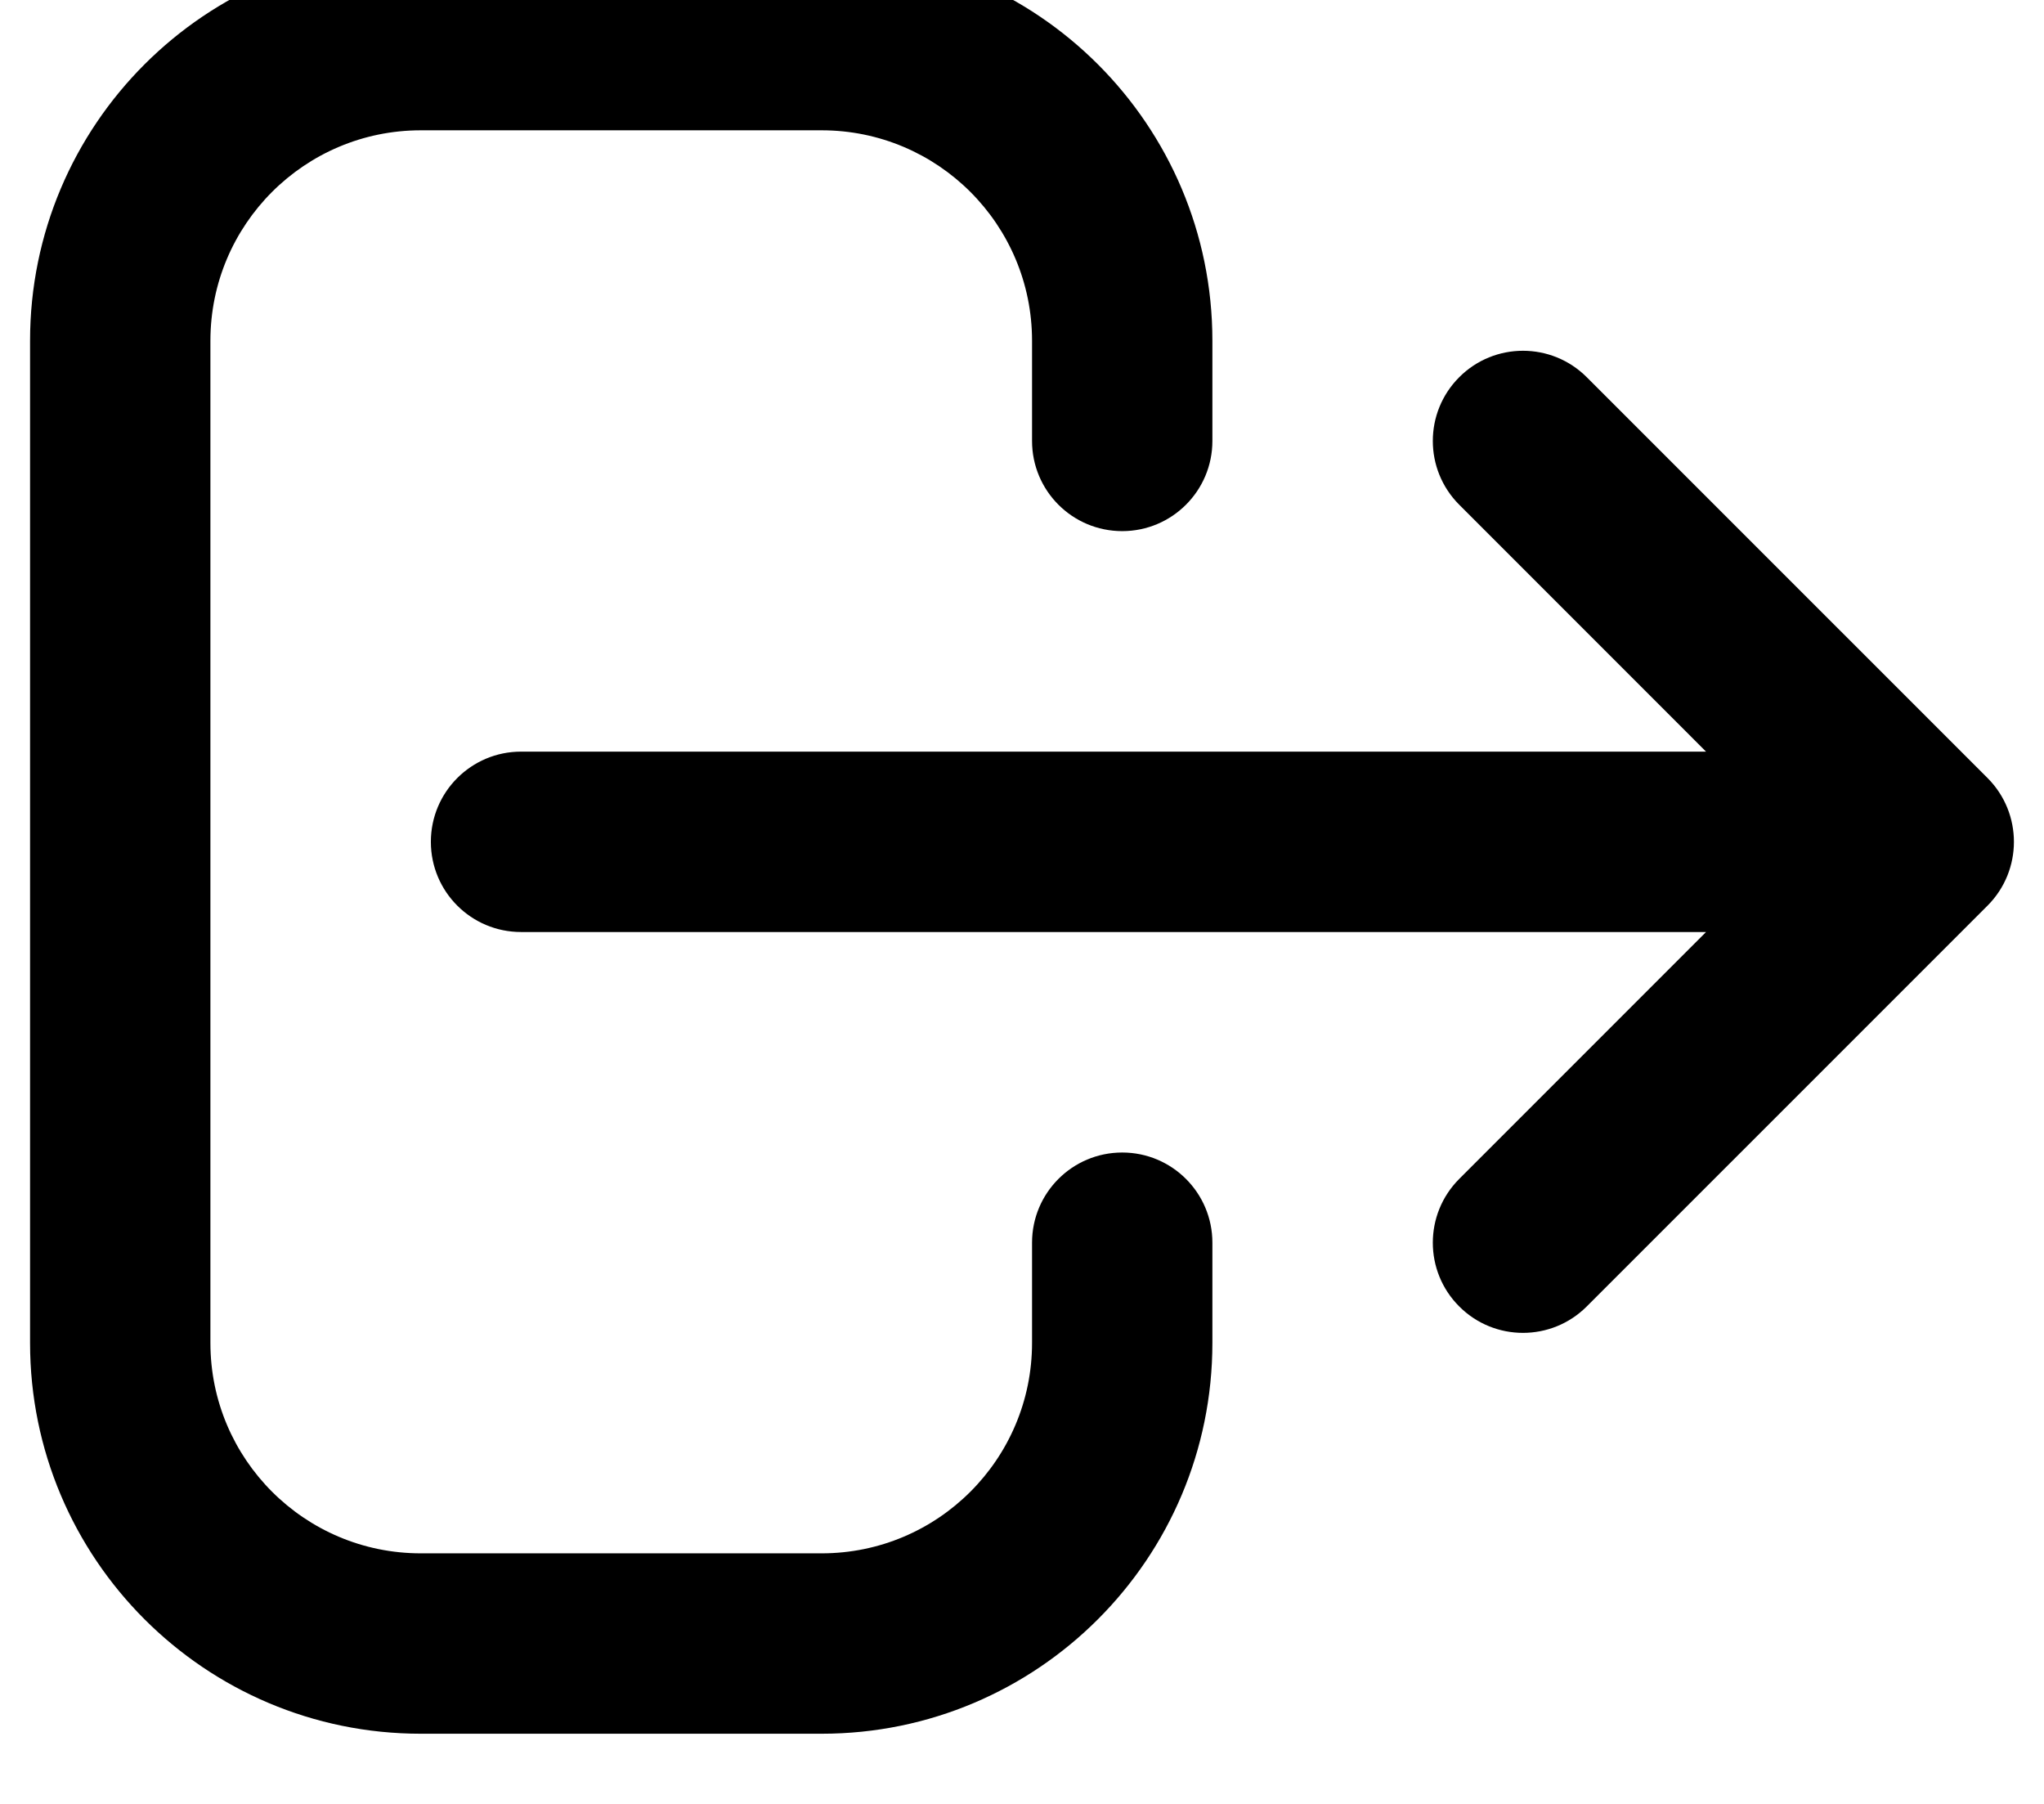 <svg width="34" height="30" viewBox="0 0 34 30" fill="none" xmlns="http://www.w3.org/2000/svg" xmlns:xlink="http://www.w3.org/1999/xlink">
<path d="M24.273,19.606C23.687,20.192 23.687,21.142 24.273,21.727C24.858,22.313 25.808,22.313 26.394,21.727L24.273,19.606ZM32,14L33.061,15.061C33.646,14.475 33.646,13.525 33.061,12.939L32,14ZM26.394,6.273C25.808,5.687 24.858,5.687 24.273,6.273C23.687,6.859 23.687,7.808 24.273,8.394L26.394,6.273ZM8.667,12.5C7.838,12.5 7.167,13.172 7.167,14C7.167,14.829 7.838,15.5 8.667,15.5L8.667,12.5ZM20.167,20.667C20.167,19.838 19.495,19.167 18.667,19.167C17.838,19.167 17.167,19.838 17.167,20.667L20.167,20.667ZM17.167,7.333C17.167,8.162 17.838,8.833 18.667,8.833C19.495,8.833 20.167,8.162 20.167,7.333L17.167,7.333ZM3.5,22.333L3.5,5.667L0.5,5.667L0.5,22.333L3.5,22.333ZM0.5,22.333C0.5,25.923 3.41,28.833 7,28.833L7,25.833C5.067,25.833 3.5,24.266 3.5,22.333L0.5,22.333ZM3.5,5.667C3.5,3.734 5.067,2.167 7,2.167L7,-0.833C3.41,-0.833 0.5,2.077 0.5,5.667L3.5,5.667ZM26.394,21.727L33.061,15.061L30.939,12.939L24.273,19.606L26.394,21.727ZM33.061,12.939L26.394,6.273L24.273,8.394L30.939,15.061L33.061,12.939ZM32,12.5L8.667,12.5L8.667,15.5L32,15.5L32,12.5ZM7,28.833L13.667,28.833L13.667,25.833L7,25.833L7,28.833ZM20.167,22.333L20.167,20.667L17.167,20.667L17.167,22.333L20.167,22.333ZM7,2.167L13.667,2.167L13.667,-0.833L7,-0.833L7,2.167ZM17.167,5.667L17.167,7.333L20.167,7.333L20.167,5.667L17.167,5.667ZM13.667,2.167C15.6,2.167 17.167,3.734 17.167,5.667L20.167,5.667C20.167,2.077 17.257,-0.833 13.667,-0.833L13.667,2.167ZM13.667,28.833C17.257,28.833 20.167,25.923 20.167,22.333L17.167,22.333C17.167,24.266 15.6,25.833 13.667,25.833L13.667,28.833Z" fill="#000000"/>
</svg>
